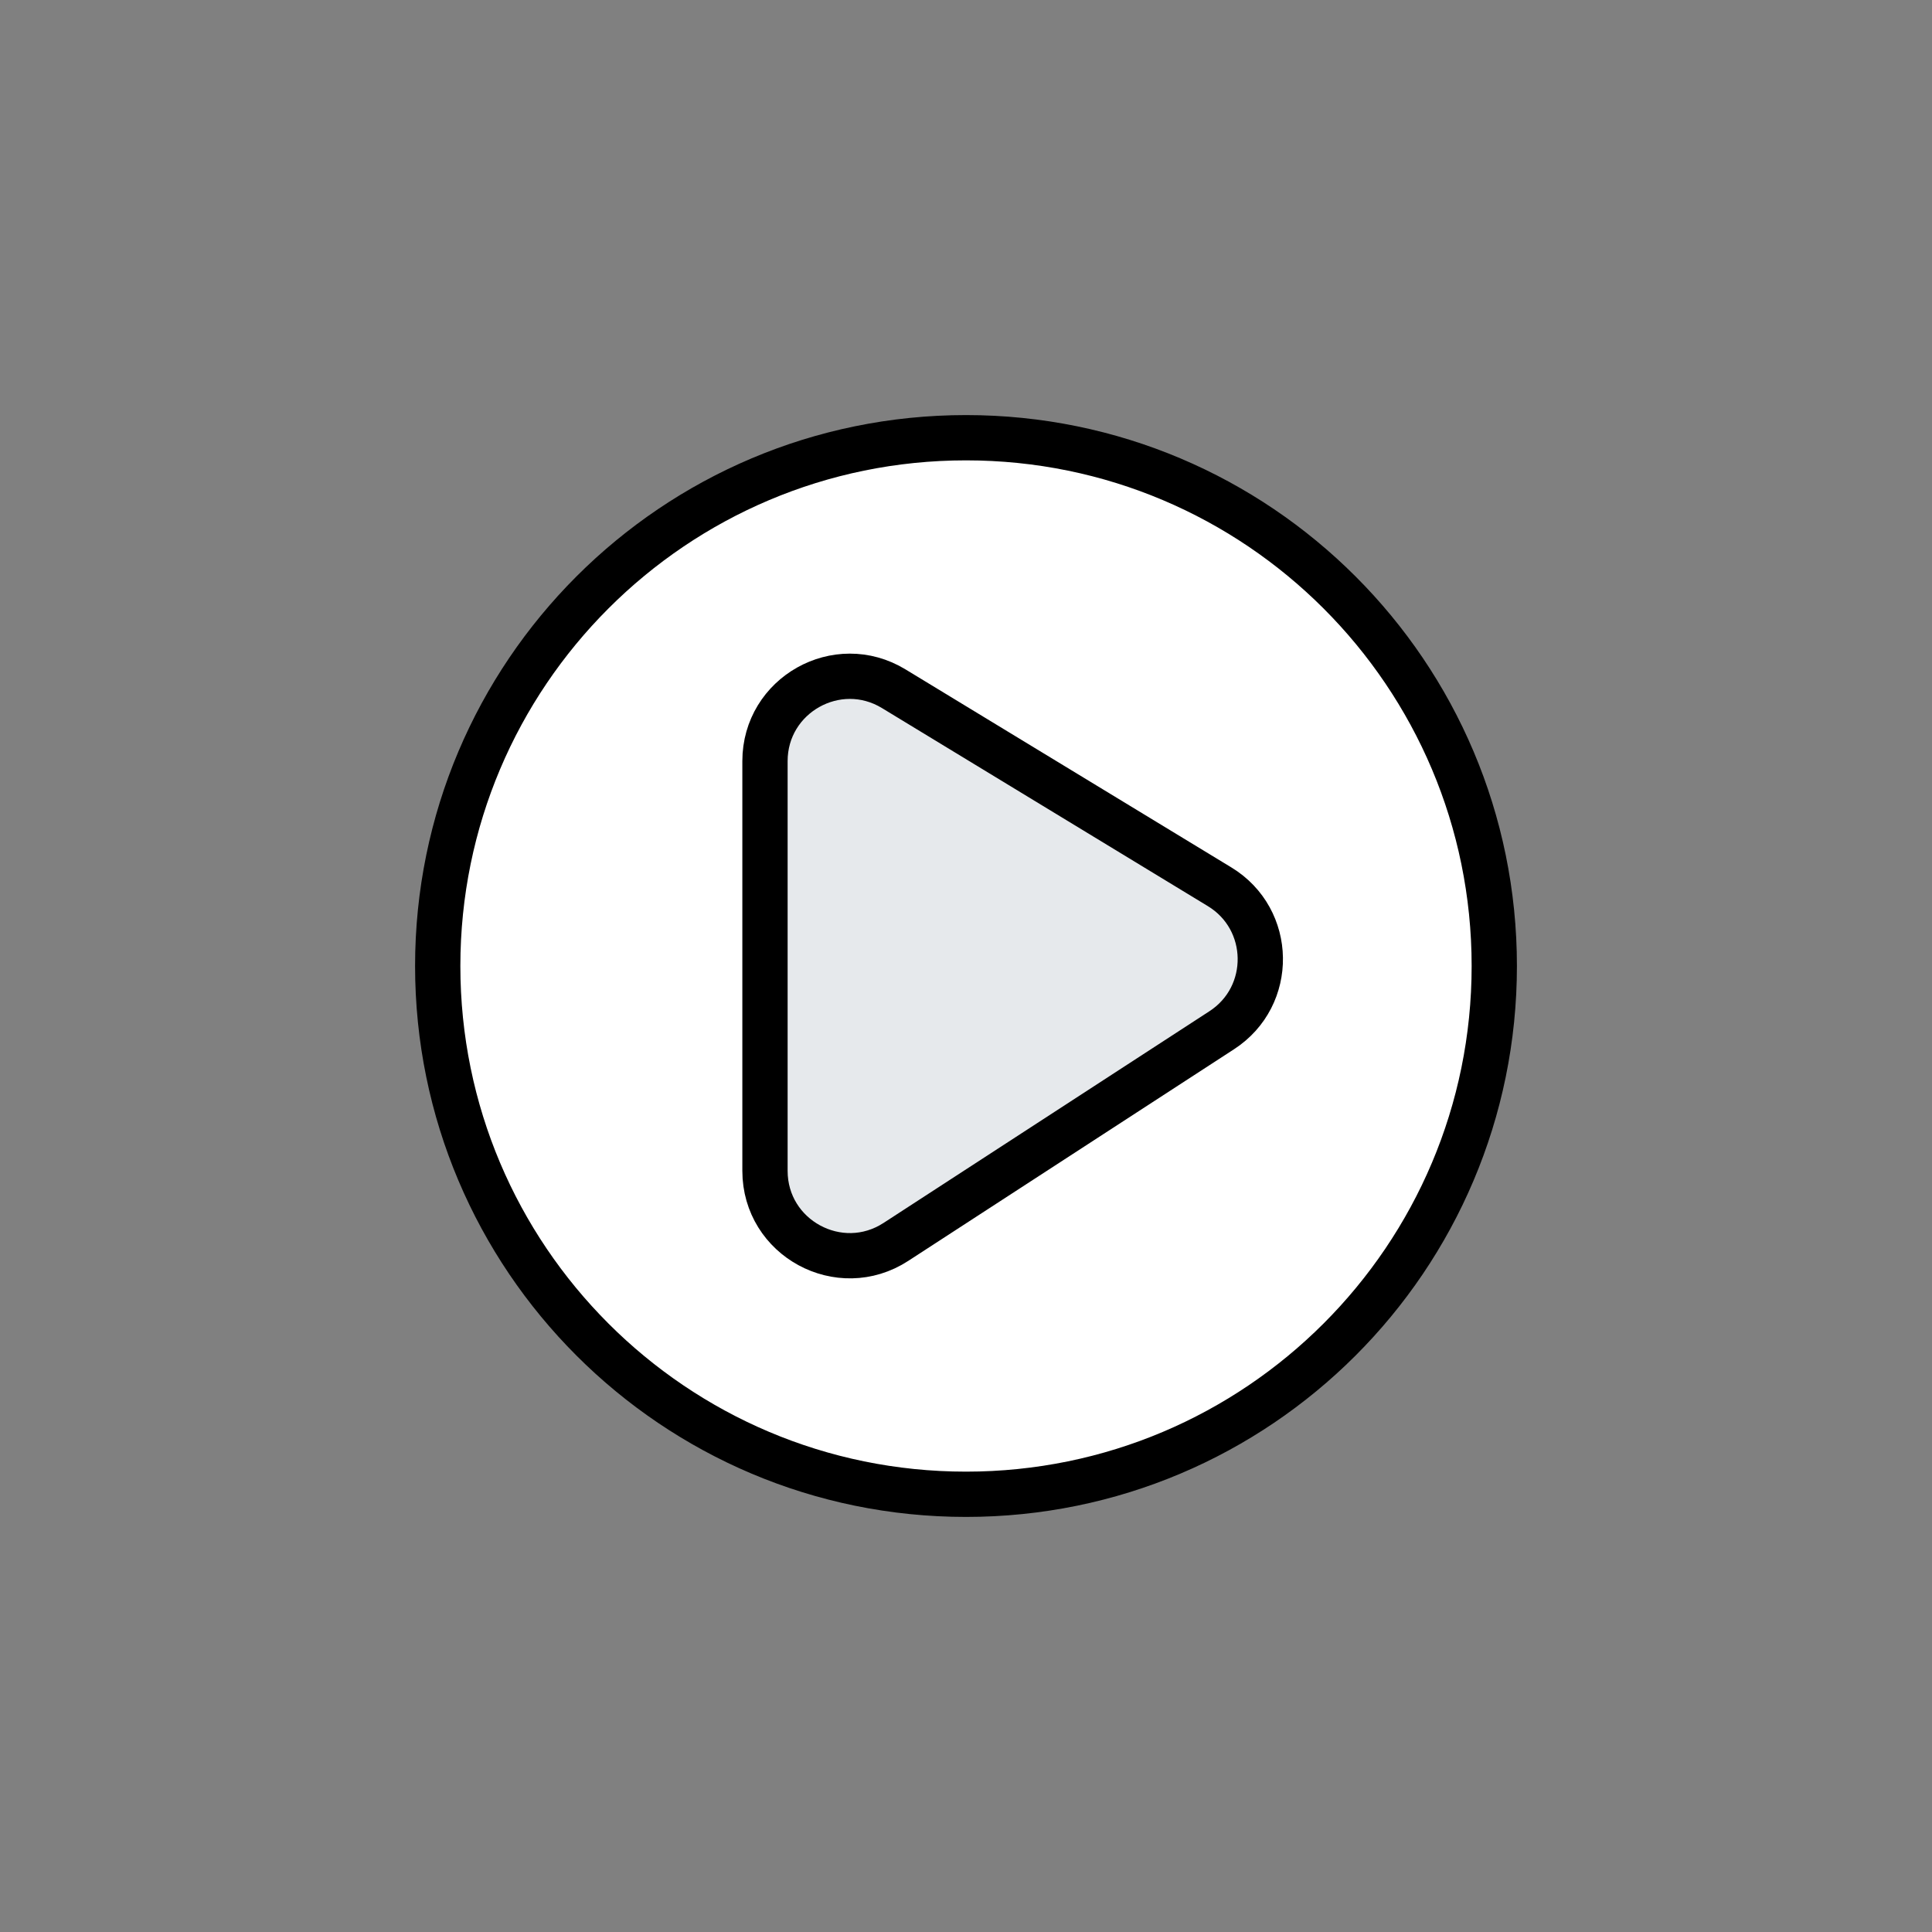 <svg xmlns="http://www.w3.org/2000/svg" xmlns:xlink="http://www.w3.org/1999/xlink" version="1.1" x="0px" y="0px" viewBox="0 0 64 64" enable-background="new 0 0 64 64" xml:space="preserve">
<rect x="0" y="0" width="64" height="64" fill="#808080" stroke="none"/>
<g id="play-outline-bot_x5F_s1g1_x5F_s2g1_x5F_s3g1_x5F_s4g1_x5F_background">
	
		<path fill="#FFFFFF" stroke="#000000" stroke-width="1.5" stroke-linecap="round" stroke-linejoin="round" stroke-miterlimit="10" d="   M32,14.5L32,14.5c9.665,0,17.5,7.835,17.5,17.5v0c0,9.665-7.835,17.5-17.5,17.5h0c-9.665,0-17.5-7.835-17.5-17.5v0   C14.5,22.335,22.335,14.5,32,14.5z"/>
</g>
<g id="play-outline-top_x5F_s1g1_x5F_s2g2_x5F_s3g1_x5F_s4g1">
	<g id="home-outline-first_x5F_s1g1_x5F_s2g1_x5F_s3g1_x5F_s4g1_1_">
	</g>
	
		<path fill="#E6E9EC" stroke="#000000" stroke-width="1.5" stroke-linecap="round" stroke-linejoin="round" stroke-miterlimit="10" d="   M25.341,38.785V25.214c0-2.189,2.395-3.536,4.265-2.399l10.794,6.56c1.768,1.074,1.806,3.627,0.071,4.753L29.678,41.14   C27.81,42.353,25.341,41.012,25.341,38.785z"/>
</g>
</svg>